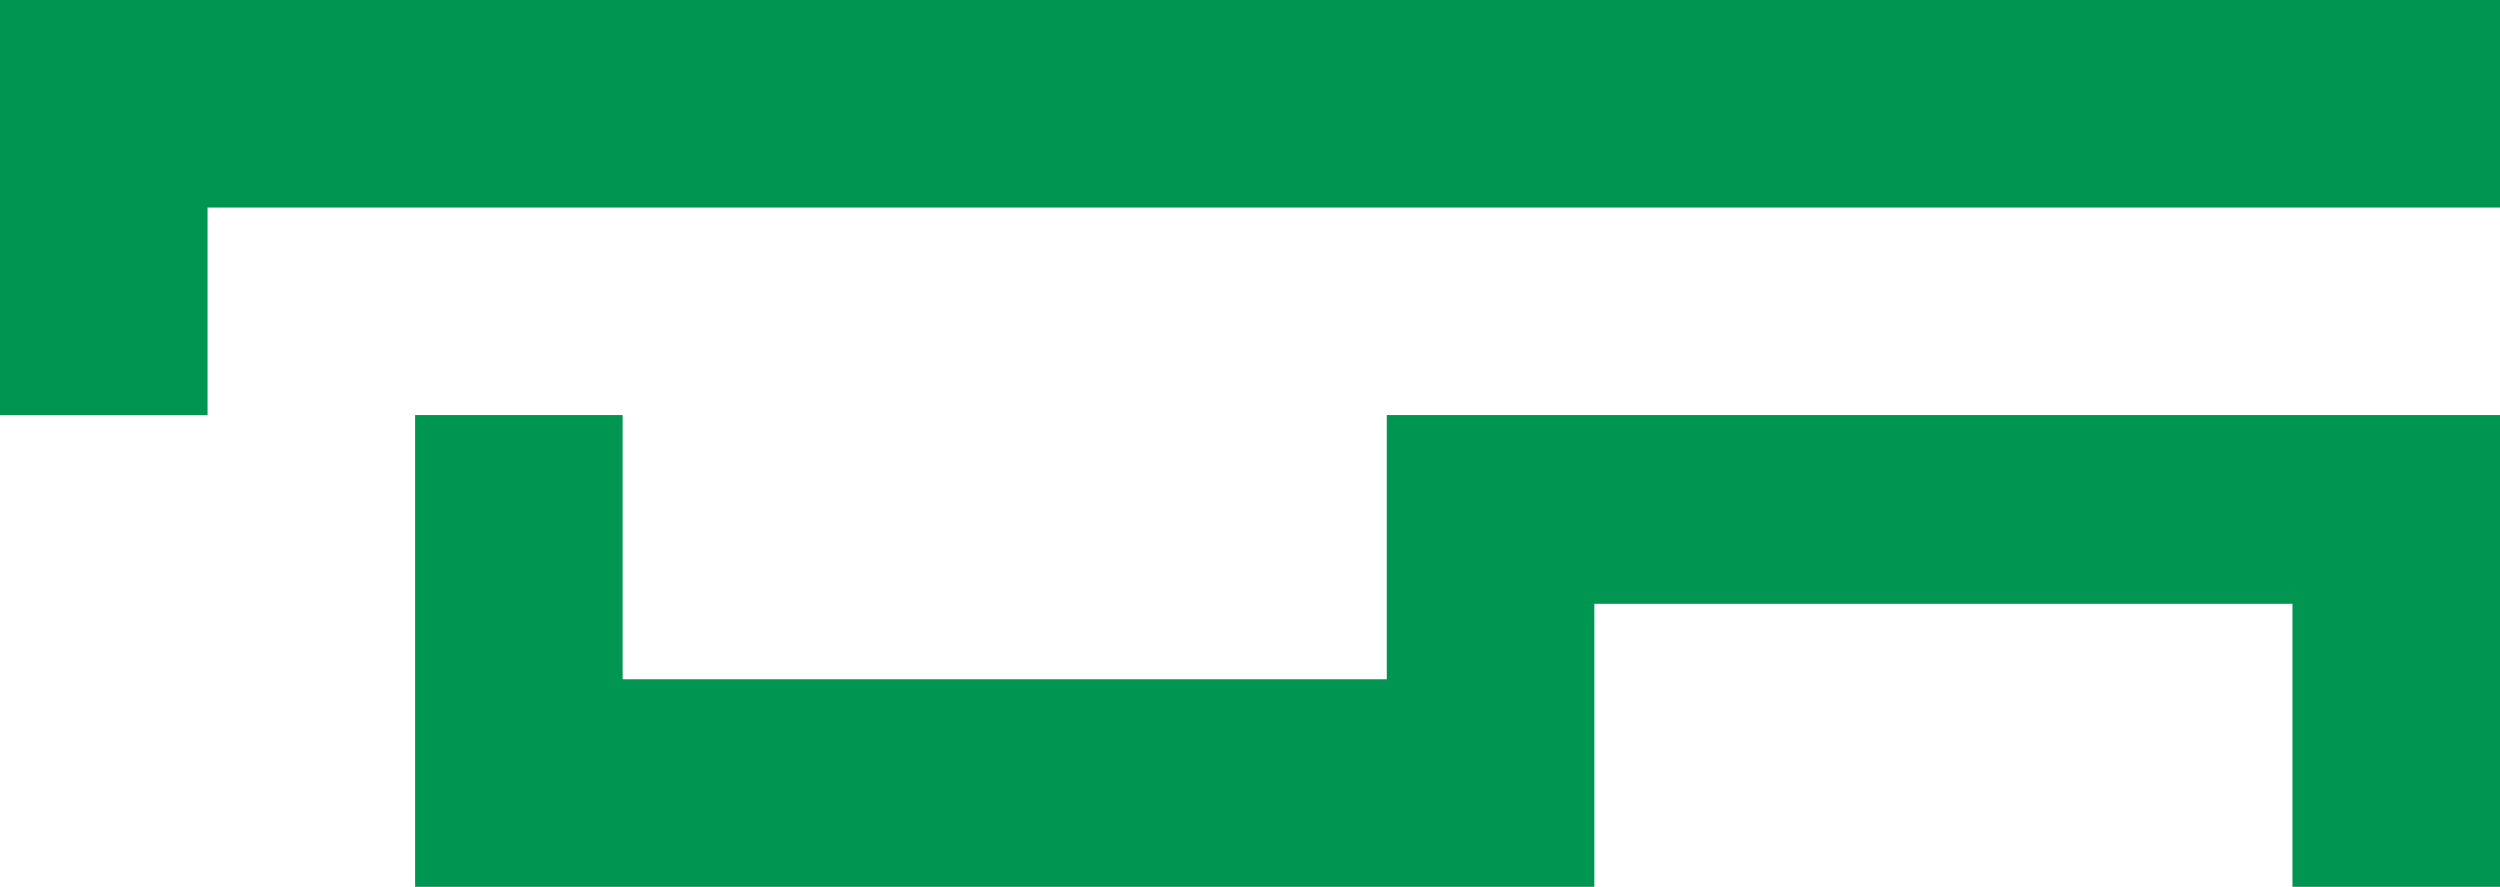 <?xml version="1.0" encoding="utf-8"?>
<!-- Generator: Adobe Illustrator 15.0.0, SVG Export Plug-In . SVG Version: 6.00 Build 0)  -->
<!DOCTYPE svg PUBLIC "-//W3C//DTD SVG 1.1//EN" "http://www.w3.org/Graphics/SVG/1.1/DTD/svg11.dtd">
<svg version="1.1" id="Layer_1" xmlns="http://www.w3.org/2000/svg" xmlns:xlink="http://www.w3.org/1999/xlink" x="0px" y="0px"
	 width="265px" height="94px" viewBox="0 0 265 94" enable-background="new 0 0 265 94" xml:space="preserve">
<polygon fill="#009652" points="0,0 265,0 265,22 22,22 22,44 0,44 "/>
<polygon fill="#009652" points="44,44 44,94 169,94 169,64 243,64 243,94 265,94 265,44 147,44 147,72 66,72 66,44 "/>
</svg>
